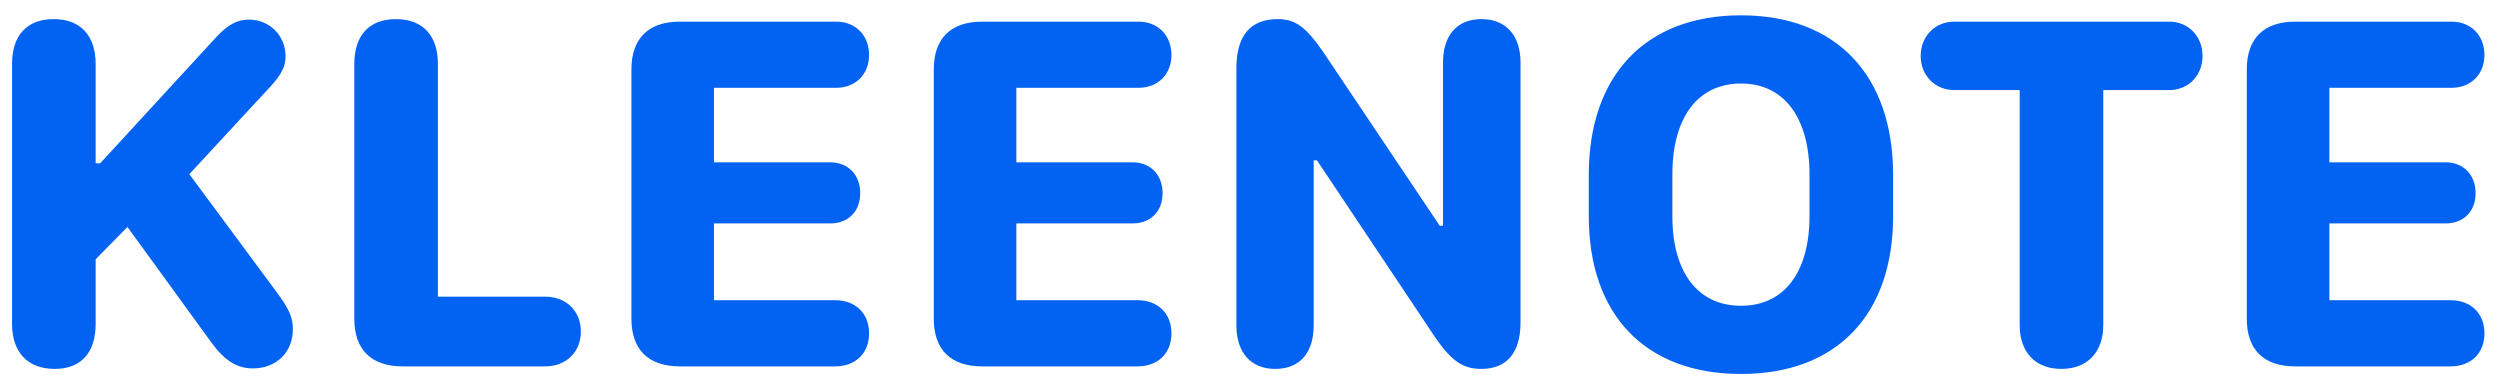 <svg width="116" height="18" viewBox="0 0 116 18" fill="none" xmlns="http://www.w3.org/2000/svg">
<path d="M11.727 17.094C12.828 17.094 13.59 16.344 13.59 15.266C13.59 14.727 13.414 14.328 12.793 13.496L8.785 8.082L12.547 4.016C13.062 3.453 13.25 3.09 13.25 2.609C13.25 1.66 12.512 0.91 11.551 0.91C11 0.91 10.555 1.156 10.027 1.73L4.648 7.578H4.438V2.973C4.438 1.648 3.734 0.887 2.492 0.887C1.25 0.887 0.559 1.637 0.559 2.973V15.031C0.559 16.344 1.285 17.117 2.539 17.117C3.758 17.117 4.438 16.367 4.438 15.031V12.031L5.914 10.531L9.805 15.887C10.414 16.73 11 17.094 11.727 17.094ZM26.952 15.383C26.952 14.434 26.272 13.766 25.299 13.766H20.319V2.973C20.319 1.648 19.616 0.887 18.373 0.887C17.131 0.887 16.44 1.637 16.44 2.973V14.785C16.44 16.227 17.225 17 18.69 17H25.299C26.272 17 26.952 16.332 26.952 15.383ZM29.298 14.785C29.298 16.227 30.083 17 31.548 17H38.743C39.692 17 40.325 16.402 40.325 15.465C40.325 14.539 39.692 13.93 38.755 13.93H33.13V10.367H38.52C39.352 10.367 39.915 9.816 39.915 8.961C39.915 8.117 39.352 7.531 38.52 7.531H33.13V4.074H38.802C39.692 4.074 40.325 3.453 40.325 2.551C40.325 1.637 39.692 1.004 38.802 1.004H31.548C30.083 1.004 29.298 1.789 29.298 3.219V14.785ZM43.327 14.785C43.327 16.227 44.112 17 45.577 17H52.773C53.722 17 54.355 16.402 54.355 15.465C54.355 14.539 53.722 13.93 52.784 13.93H47.159V10.367H52.55C53.382 10.367 53.944 9.816 53.944 8.961C53.944 8.117 53.382 7.531 52.55 7.531H47.159V4.074H52.831C53.722 4.074 54.355 3.453 54.355 2.551C54.355 1.637 53.722 1.004 52.831 1.004H45.577C44.112 1.004 43.327 1.789 43.327 3.219V14.785ZM60.955 15.102V7.438H61.107L66.544 15.582C67.341 16.754 67.869 17.117 68.736 17.117C69.919 17.117 70.552 16.367 70.552 14.961V2.902C70.552 1.637 69.873 0.887 68.736 0.887C67.611 0.887 66.955 1.637 66.955 2.902V10.473H66.802L61.412 2.434C60.638 1.309 60.146 0.887 59.291 0.887C58.013 0.887 57.369 1.66 57.369 3.16V15.102C57.369 16.355 58.037 17.117 59.173 17.117C60.31 17.117 60.955 16.367 60.955 15.102ZM73.719 10.027C73.719 14.586 76.32 17.352 80.785 17.352C85.227 17.352 87.84 14.598 87.84 10.027V8.117C87.84 3.512 85.227 0.711 80.785 0.711C76.344 0.711 73.719 3.5 73.719 8.117V10.027ZM77.598 8.094C77.598 5.445 78.781 3.875 80.785 3.875C82.766 3.875 83.961 5.445 83.961 8.094V10.027C83.961 12.641 82.777 14.188 80.785 14.188C78.781 14.188 77.598 12.641 77.598 10.027V8.094ZM95.647 17.117C96.854 17.117 97.592 16.344 97.592 15.078V4.18H100.651C101.541 4.18 102.198 3.5 102.198 2.598C102.198 1.684 101.541 1.004 100.651 1.004H90.678C89.787 1.004 89.12 1.684 89.12 2.598C89.12 3.5 89.787 4.18 90.678 4.18H93.713V15.078C93.713 16.344 94.44 17.117 95.647 17.117ZM104.251 14.785C104.251 16.227 105.036 17 106.501 17H113.696C114.645 17 115.278 16.402 115.278 15.465C115.278 14.539 114.645 13.93 113.708 13.93H108.083V10.367H113.473C114.305 10.367 114.868 9.816 114.868 8.961C114.868 8.117 114.305 7.531 113.473 7.531H108.083V4.074H113.755C114.645 4.074 115.278 3.453 115.278 2.551C115.278 1.637 114.645 1.004 113.755 1.004H106.501C105.036 1.004 104.251 1.789 104.251 3.219V14.785Z" fill="#0262f2"/>
</svg>
